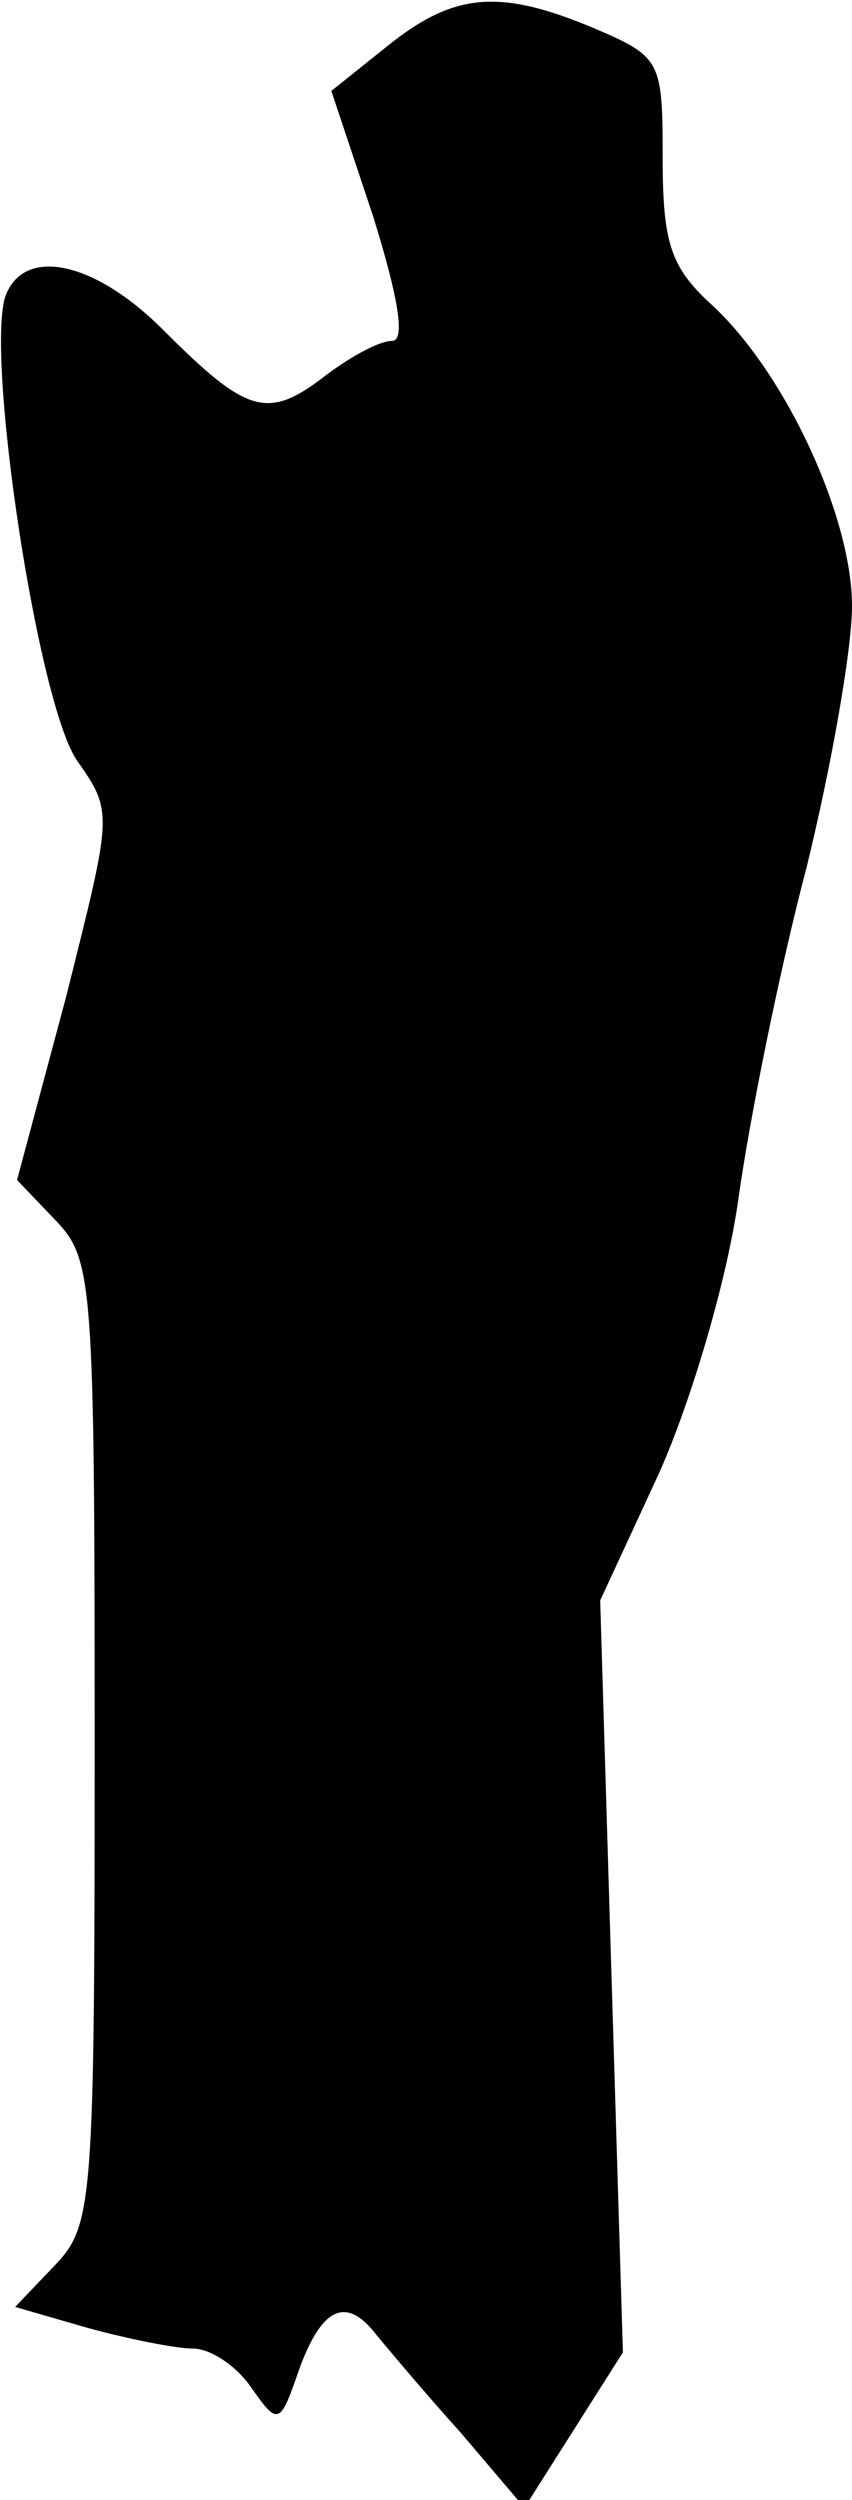 <?xml version="1.0" standalone="no"?>
<!DOCTYPE svg PUBLIC "-//W3C//DTD SVG 20010904//EN"
 "http://www.w3.org/TR/2001/REC-SVG-20010904/DTD/svg10.dtd">
<svg version="1.0" xmlns="http://www.w3.org/2000/svg"
 width="45pt" height="132pt" viewBox="0 0 45 132"
 preserveAspectRatio="xMidYMid meet">
<g transform="translate(0,132) scale(0.1,-0.1)"
fill="#000000" stroke="none">
<path fill="#000000" stroke="none" d="M205 1296 l-30 -24 22 -66 c14 -45 17
-66 10 -66 -7 0 -23 -9 -36 -19 -30 -23 -41 -19 -85 25 -36 36 -73 44 -83 18
-11 -30 17 -217 38 -246 19 -27 18 -28 -6 -124 l-26 -97 21 -22 c19 -20 20
-34 20 -275 0 -244 -1 -255 -21 -276 l-21 -22 38 -11 c22 -6 47 -11 56 -11 9
0 23 -9 31 -21 14 -20 15 -19 25 10 12 33 25 39 41 18 5 -6 25 -30 44 -51 l34
-40 26 41 26 41 -6 198 -6 199 31 67 c17 38 36 102 42 145 6 43 22 122 36 175
13 53 24 115 24 138 0 47 -35 123 -74 159 -22 20 -26 33 -26 78 0 51 -1 53
-36 68 -50 21 -74 19 -109 -9z"/>
</g>
</svg>
